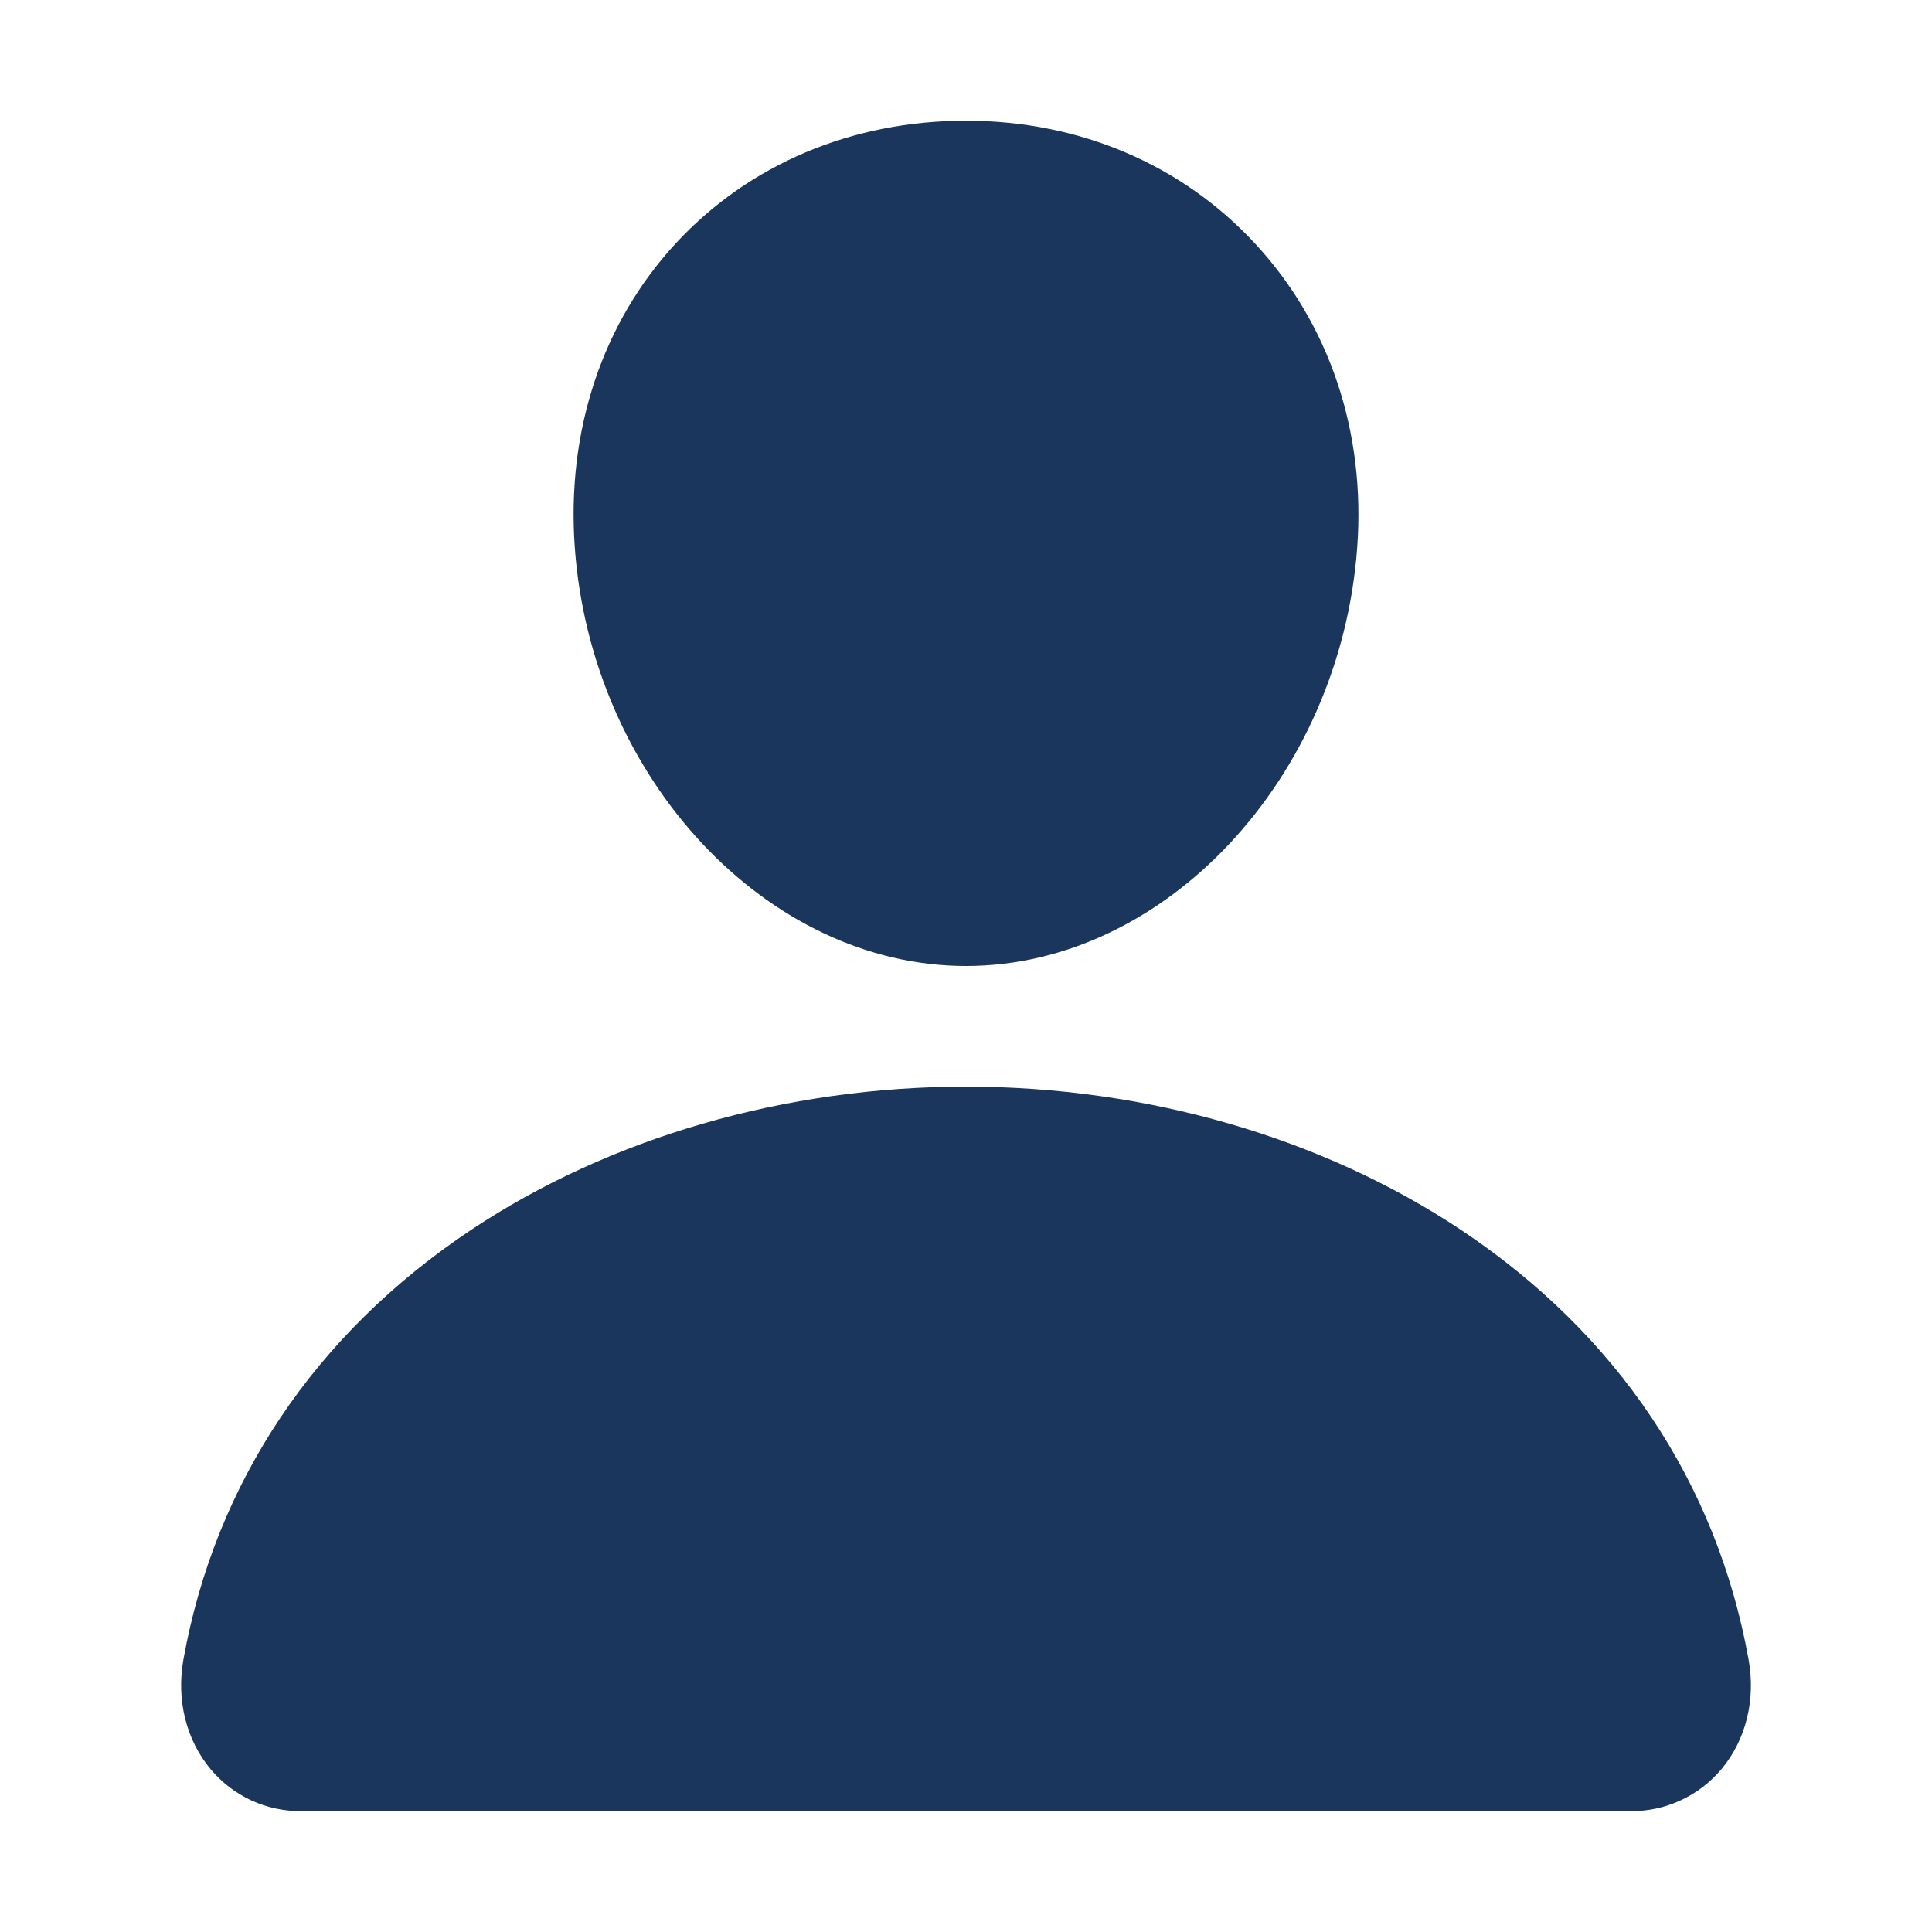 <svg width="25" height="25" viewBox="0 0 25 25" fill="none" xmlns="http://www.w3.org/2000/svg">
<path d="M16.242 3.153C15.292 2.127 13.965 1.562 12.5 1.562C11.027 1.562 9.696 2.124 8.75 3.143C7.794 4.174 7.328 5.575 7.438 7.088C7.654 10.072 9.925 12.5 12.5 12.5C15.075 12.5 17.342 10.072 17.562 7.088C17.673 5.589 17.204 4.192 16.242 3.153Z" fill="#1A365D"/>
<path d="M21.094 23.436H3.907C3.682 23.439 3.459 23.392 3.254 23.298C3.05 23.204 2.869 23.065 2.725 22.893C2.408 22.513 2.28 21.995 2.374 21.471C2.786 19.185 4.073 17.265 6.094 15.916C7.89 14.72 10.165 14.061 12.5 14.061C14.836 14.061 17.111 14.72 18.907 15.916C20.928 17.264 22.214 19.185 22.626 21.471C22.721 21.995 22.593 22.513 22.276 22.892C22.131 23.065 21.951 23.203 21.746 23.297C21.542 23.392 21.319 23.439 21.094 23.436Z" fill="#1A365D"/>
</svg>
